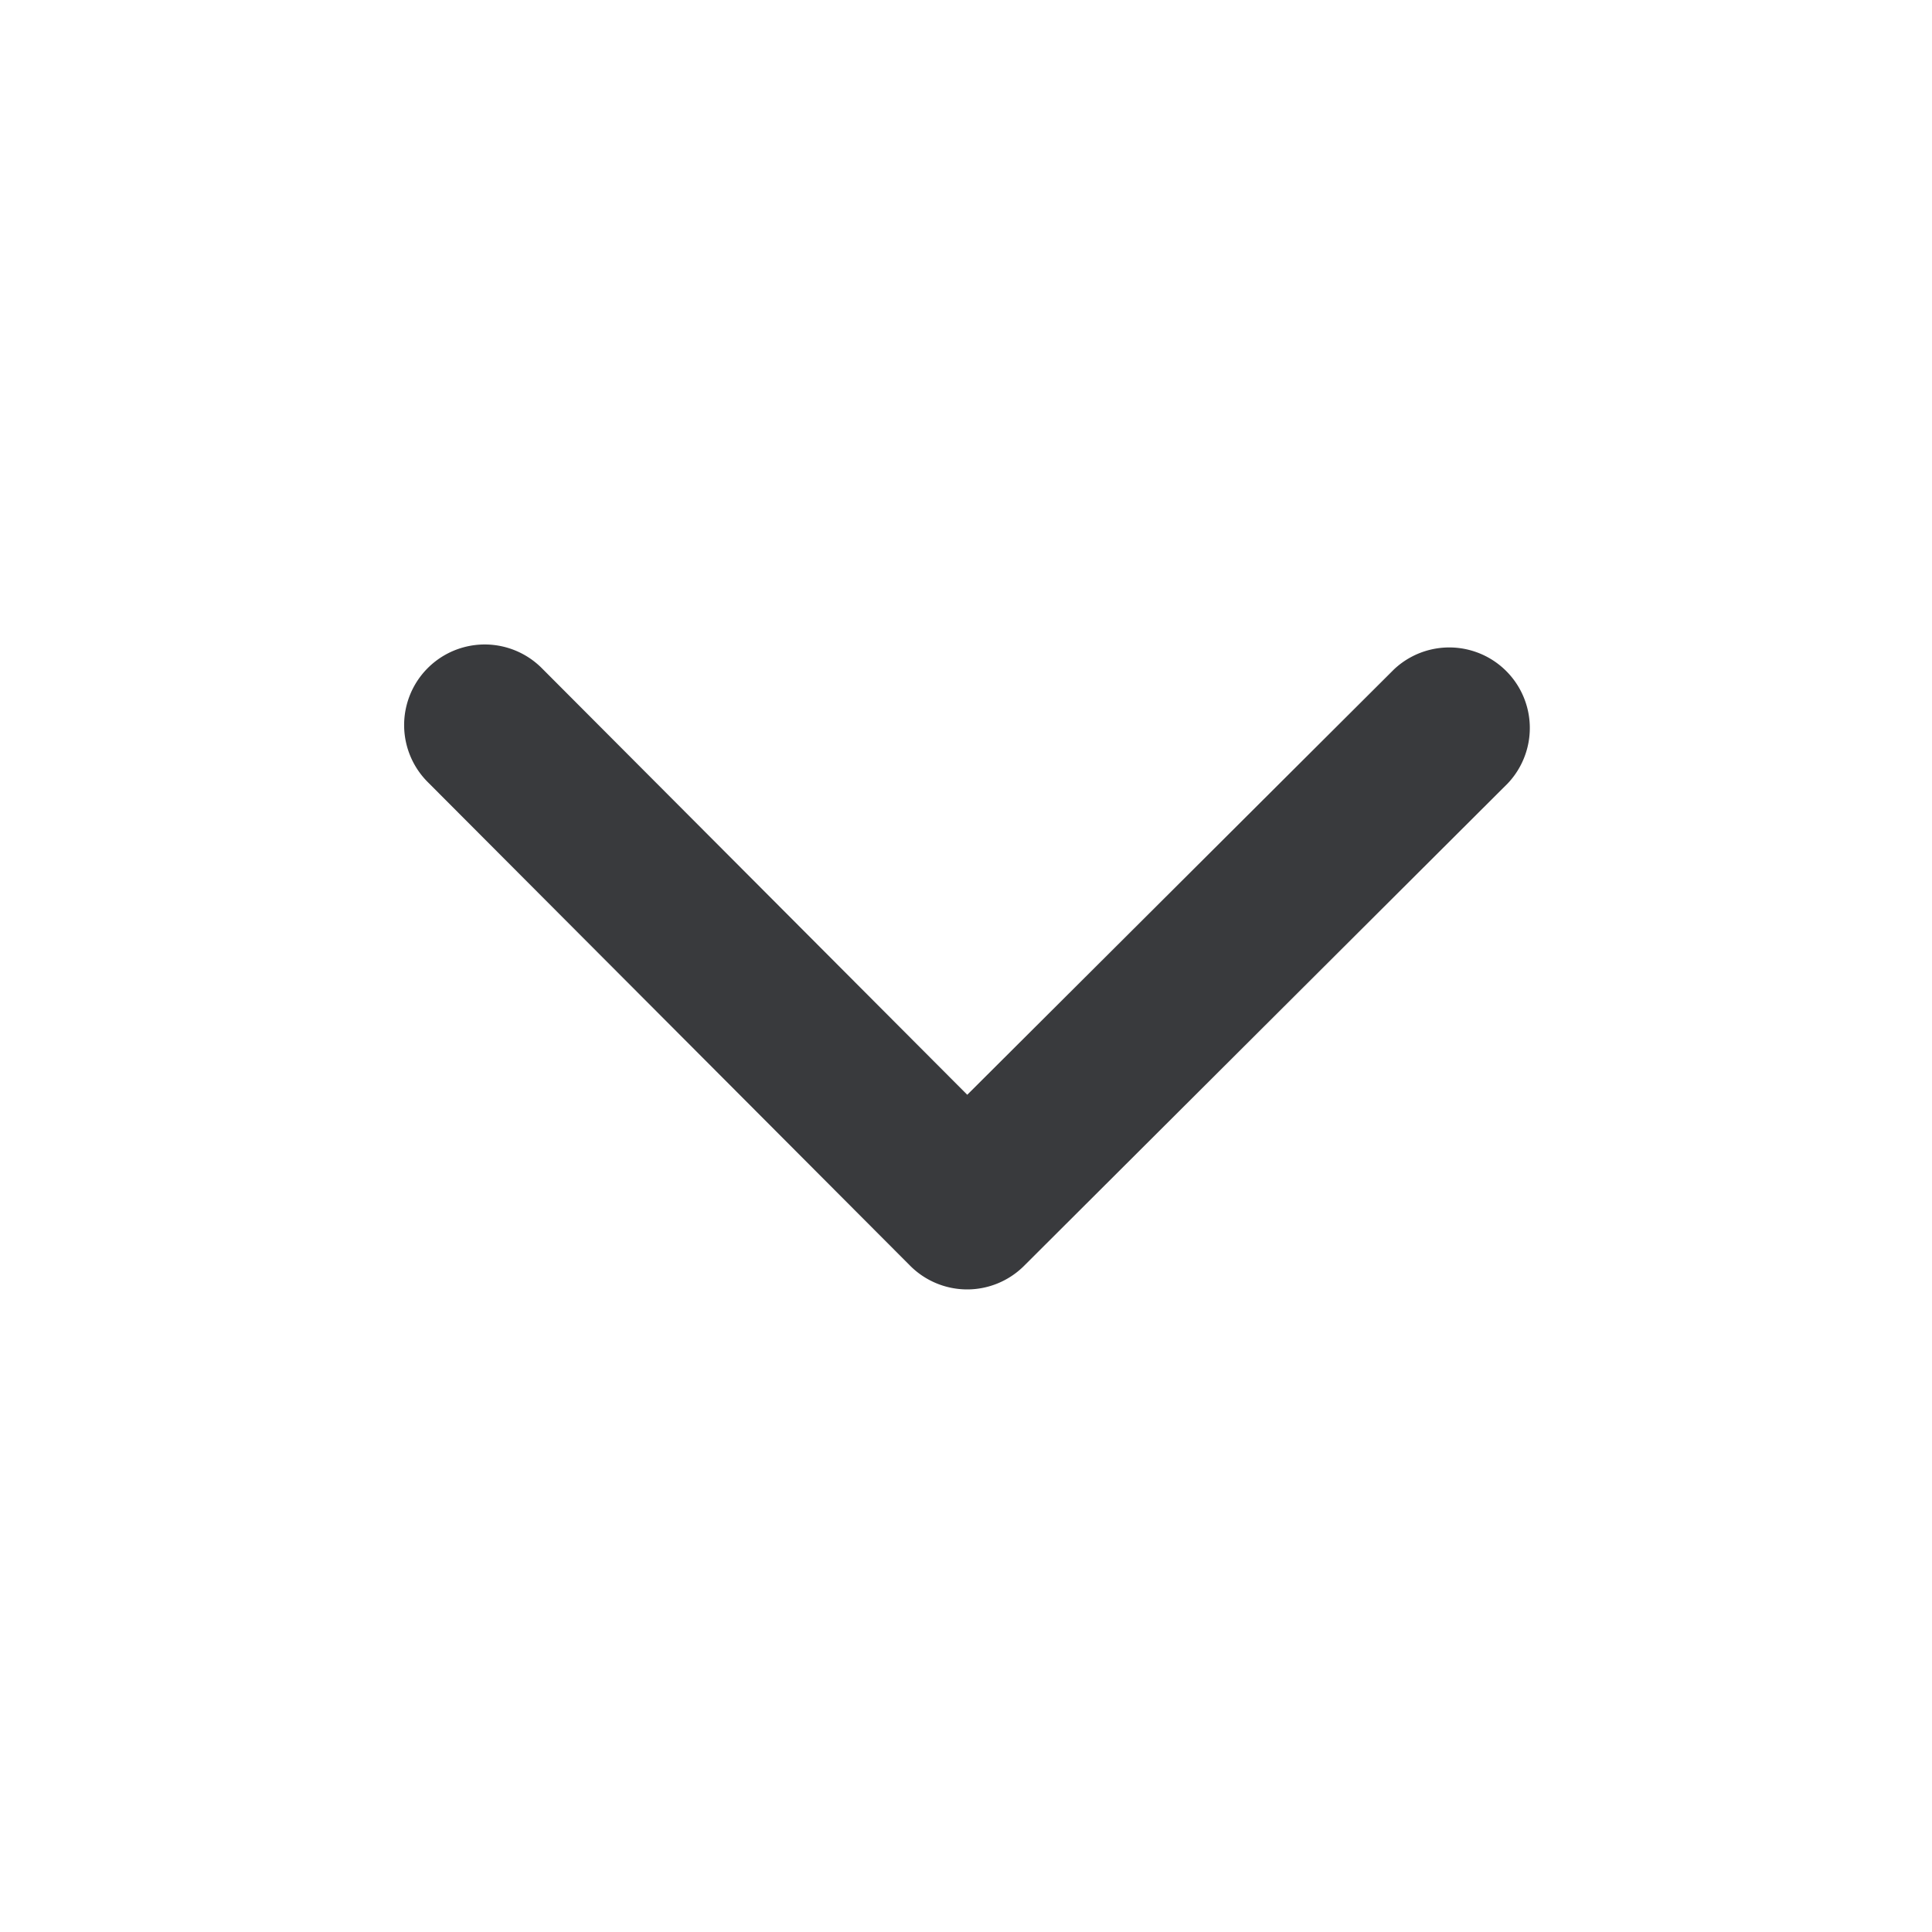 <svg xmlns="http://www.w3.org/2000/svg" width="20" height="20" fill="none"><path fill="#393A3D" d="M10.012 13.348a.834.834 0 0 1-.59-.245L4.428 8.096a.834.834 0 1 1 1.18-1.18l4.405 4.417L14.43 6.93a.834.834 0 0 1 1.178 1.18L10.6 13.105a.834.834 0 0 1-.588.243Z"/></svg>